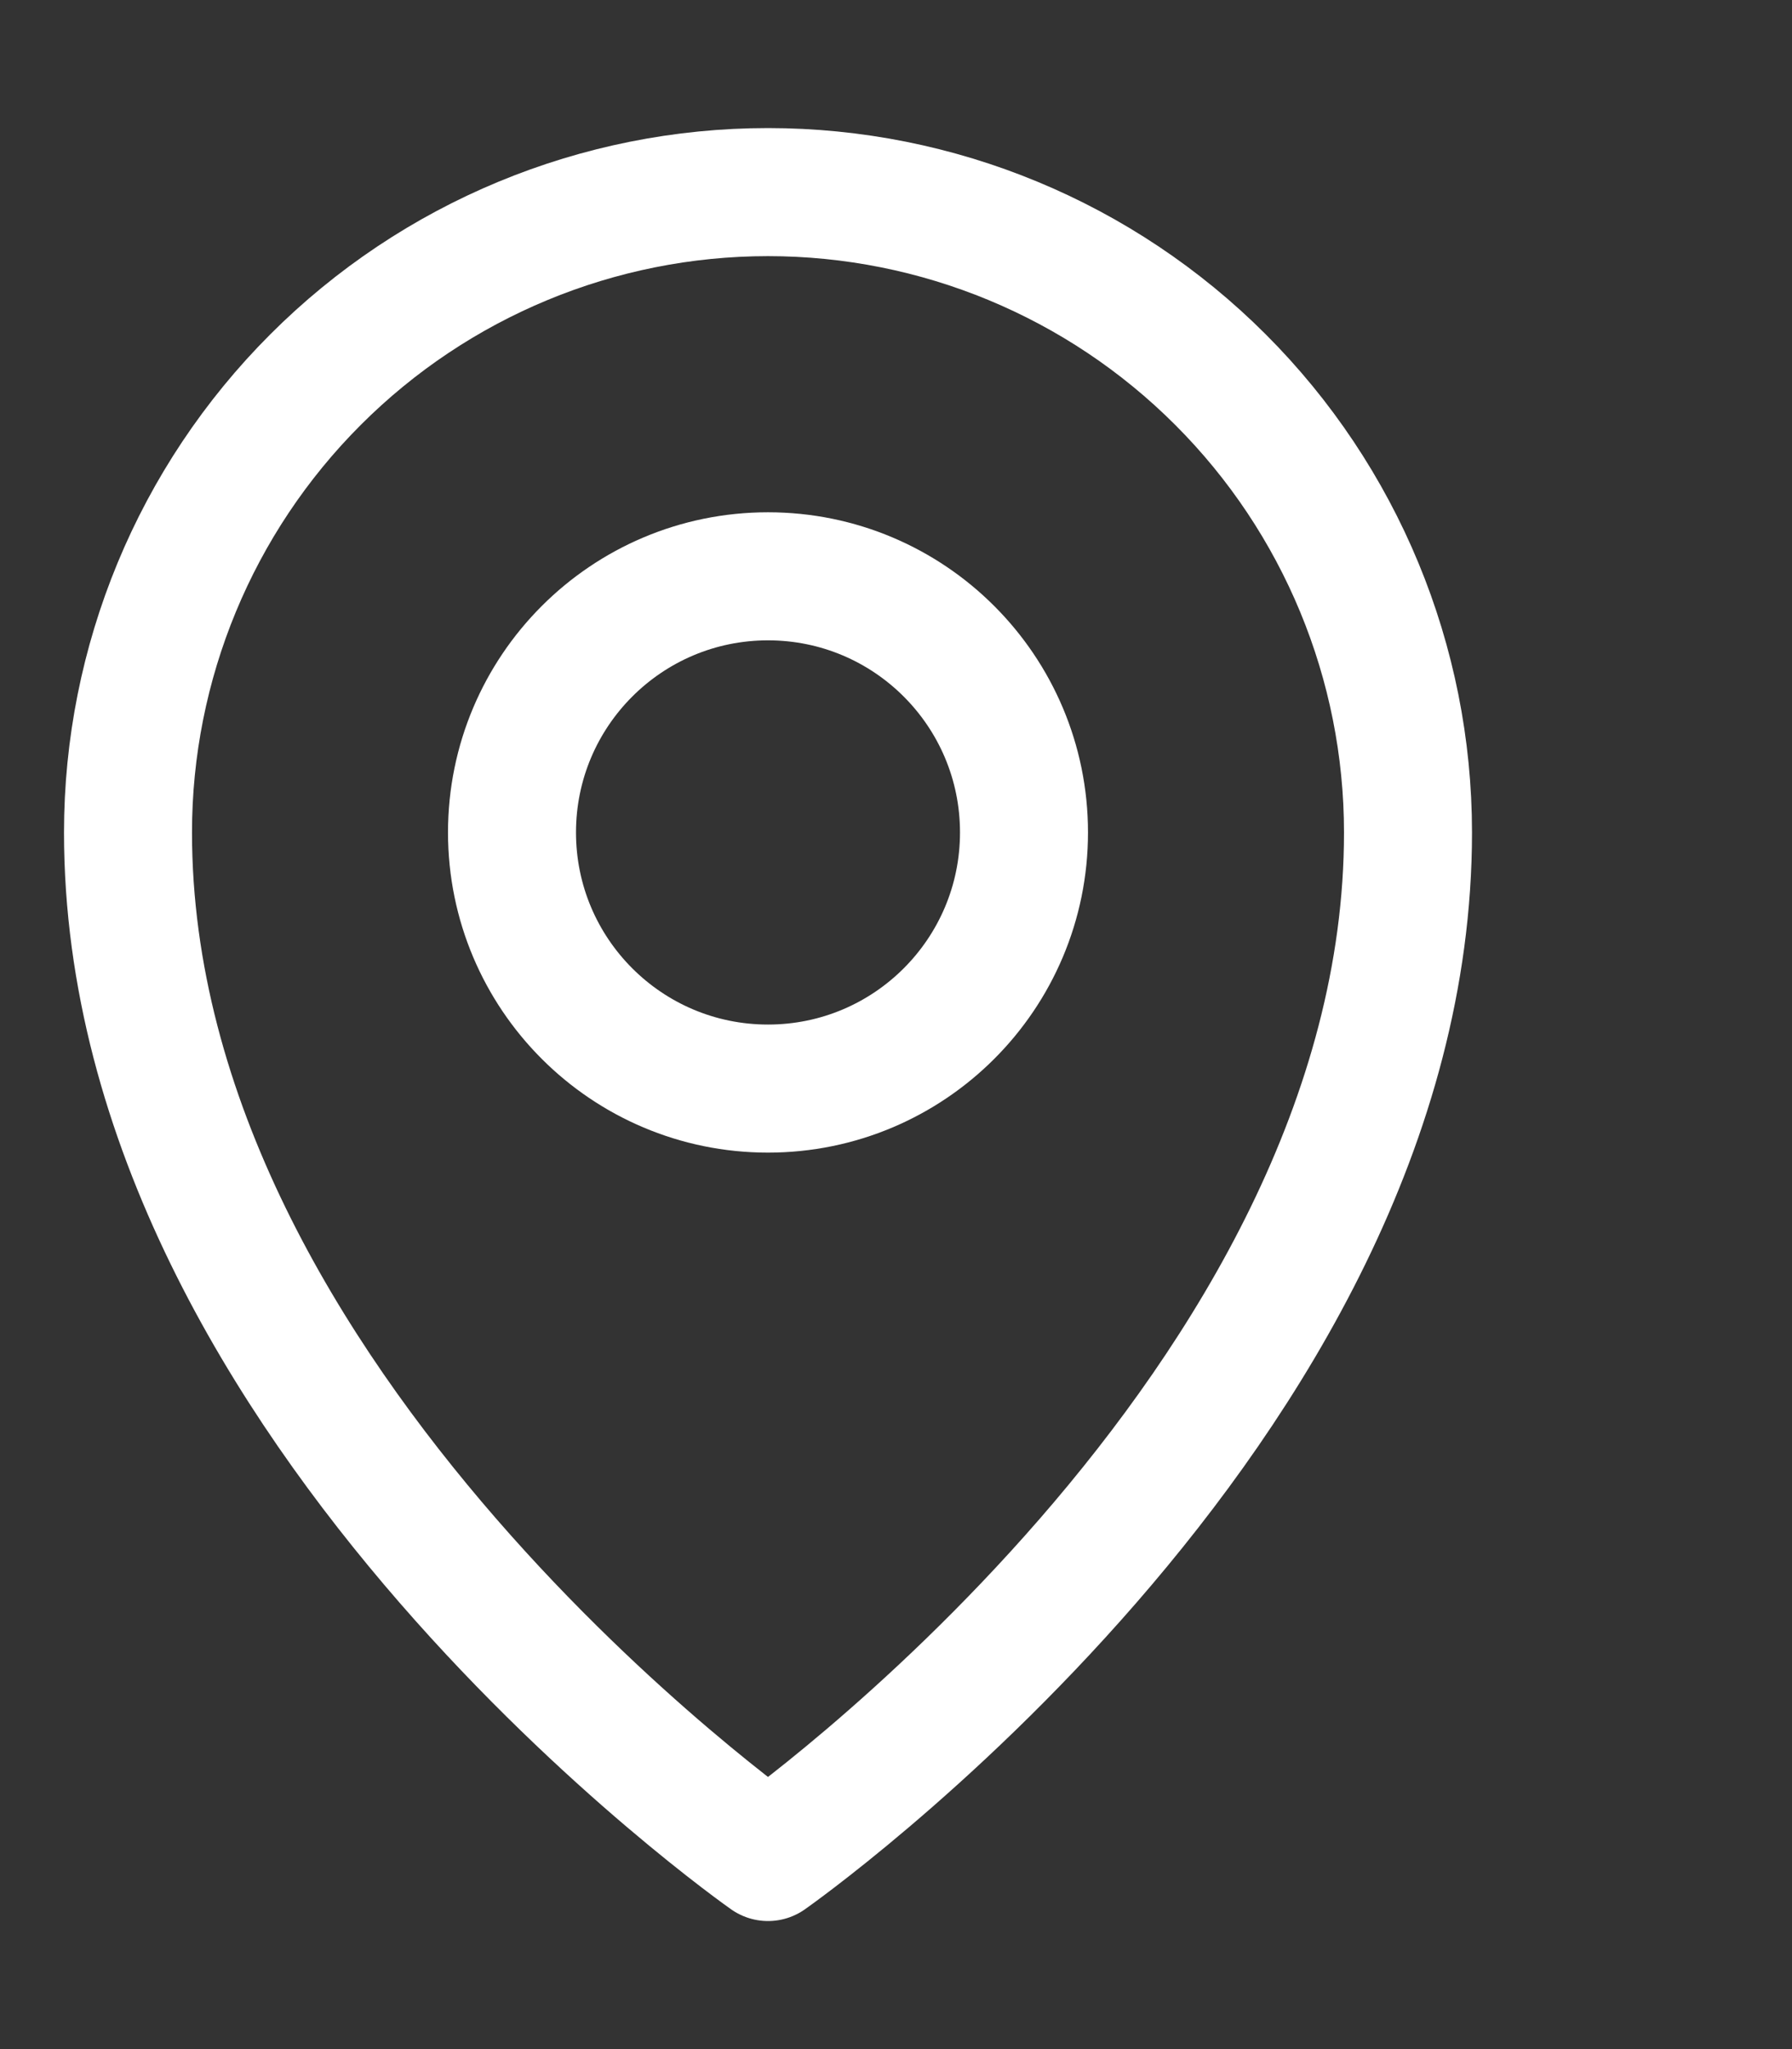 <svg width="21" height="24" viewBox="0 0 21 24" fill="none" xmlns="http://www.w3.org/2000/svg">
<rect x="0" y="0" width="21" height="24" fill="#333333" stroke="none"/>
<path d="M9 12.75C10.657 12.75 12 11.407 12 9.75C12 8.093 10.657 6.75 9 6.75C7.343 6.75 6 8.093 6 9.75C6 11.407 7.343 12.75 9 12.75Z" stroke="white" stroke-width="1.5" stroke-linecap="round" stroke-linejoin="round"/>
<path d="M16.5 9.75C16.5 16.5 9 21.75 9 21.75C9 21.75 1.5 16.5 1.5 9.75C1.5 7.761 2.29 5.853 3.697 4.447C5.103 3.04 7.011 2.25 9 2.25C10.989 2.25 12.897 3.04 14.303 4.447C15.71 5.853 16.5 7.761 16.5 9.75V9.75Z" stroke="white" stroke-width="1.5" stroke-linecap="round" stroke-linejoin="round"/>
</svg>
